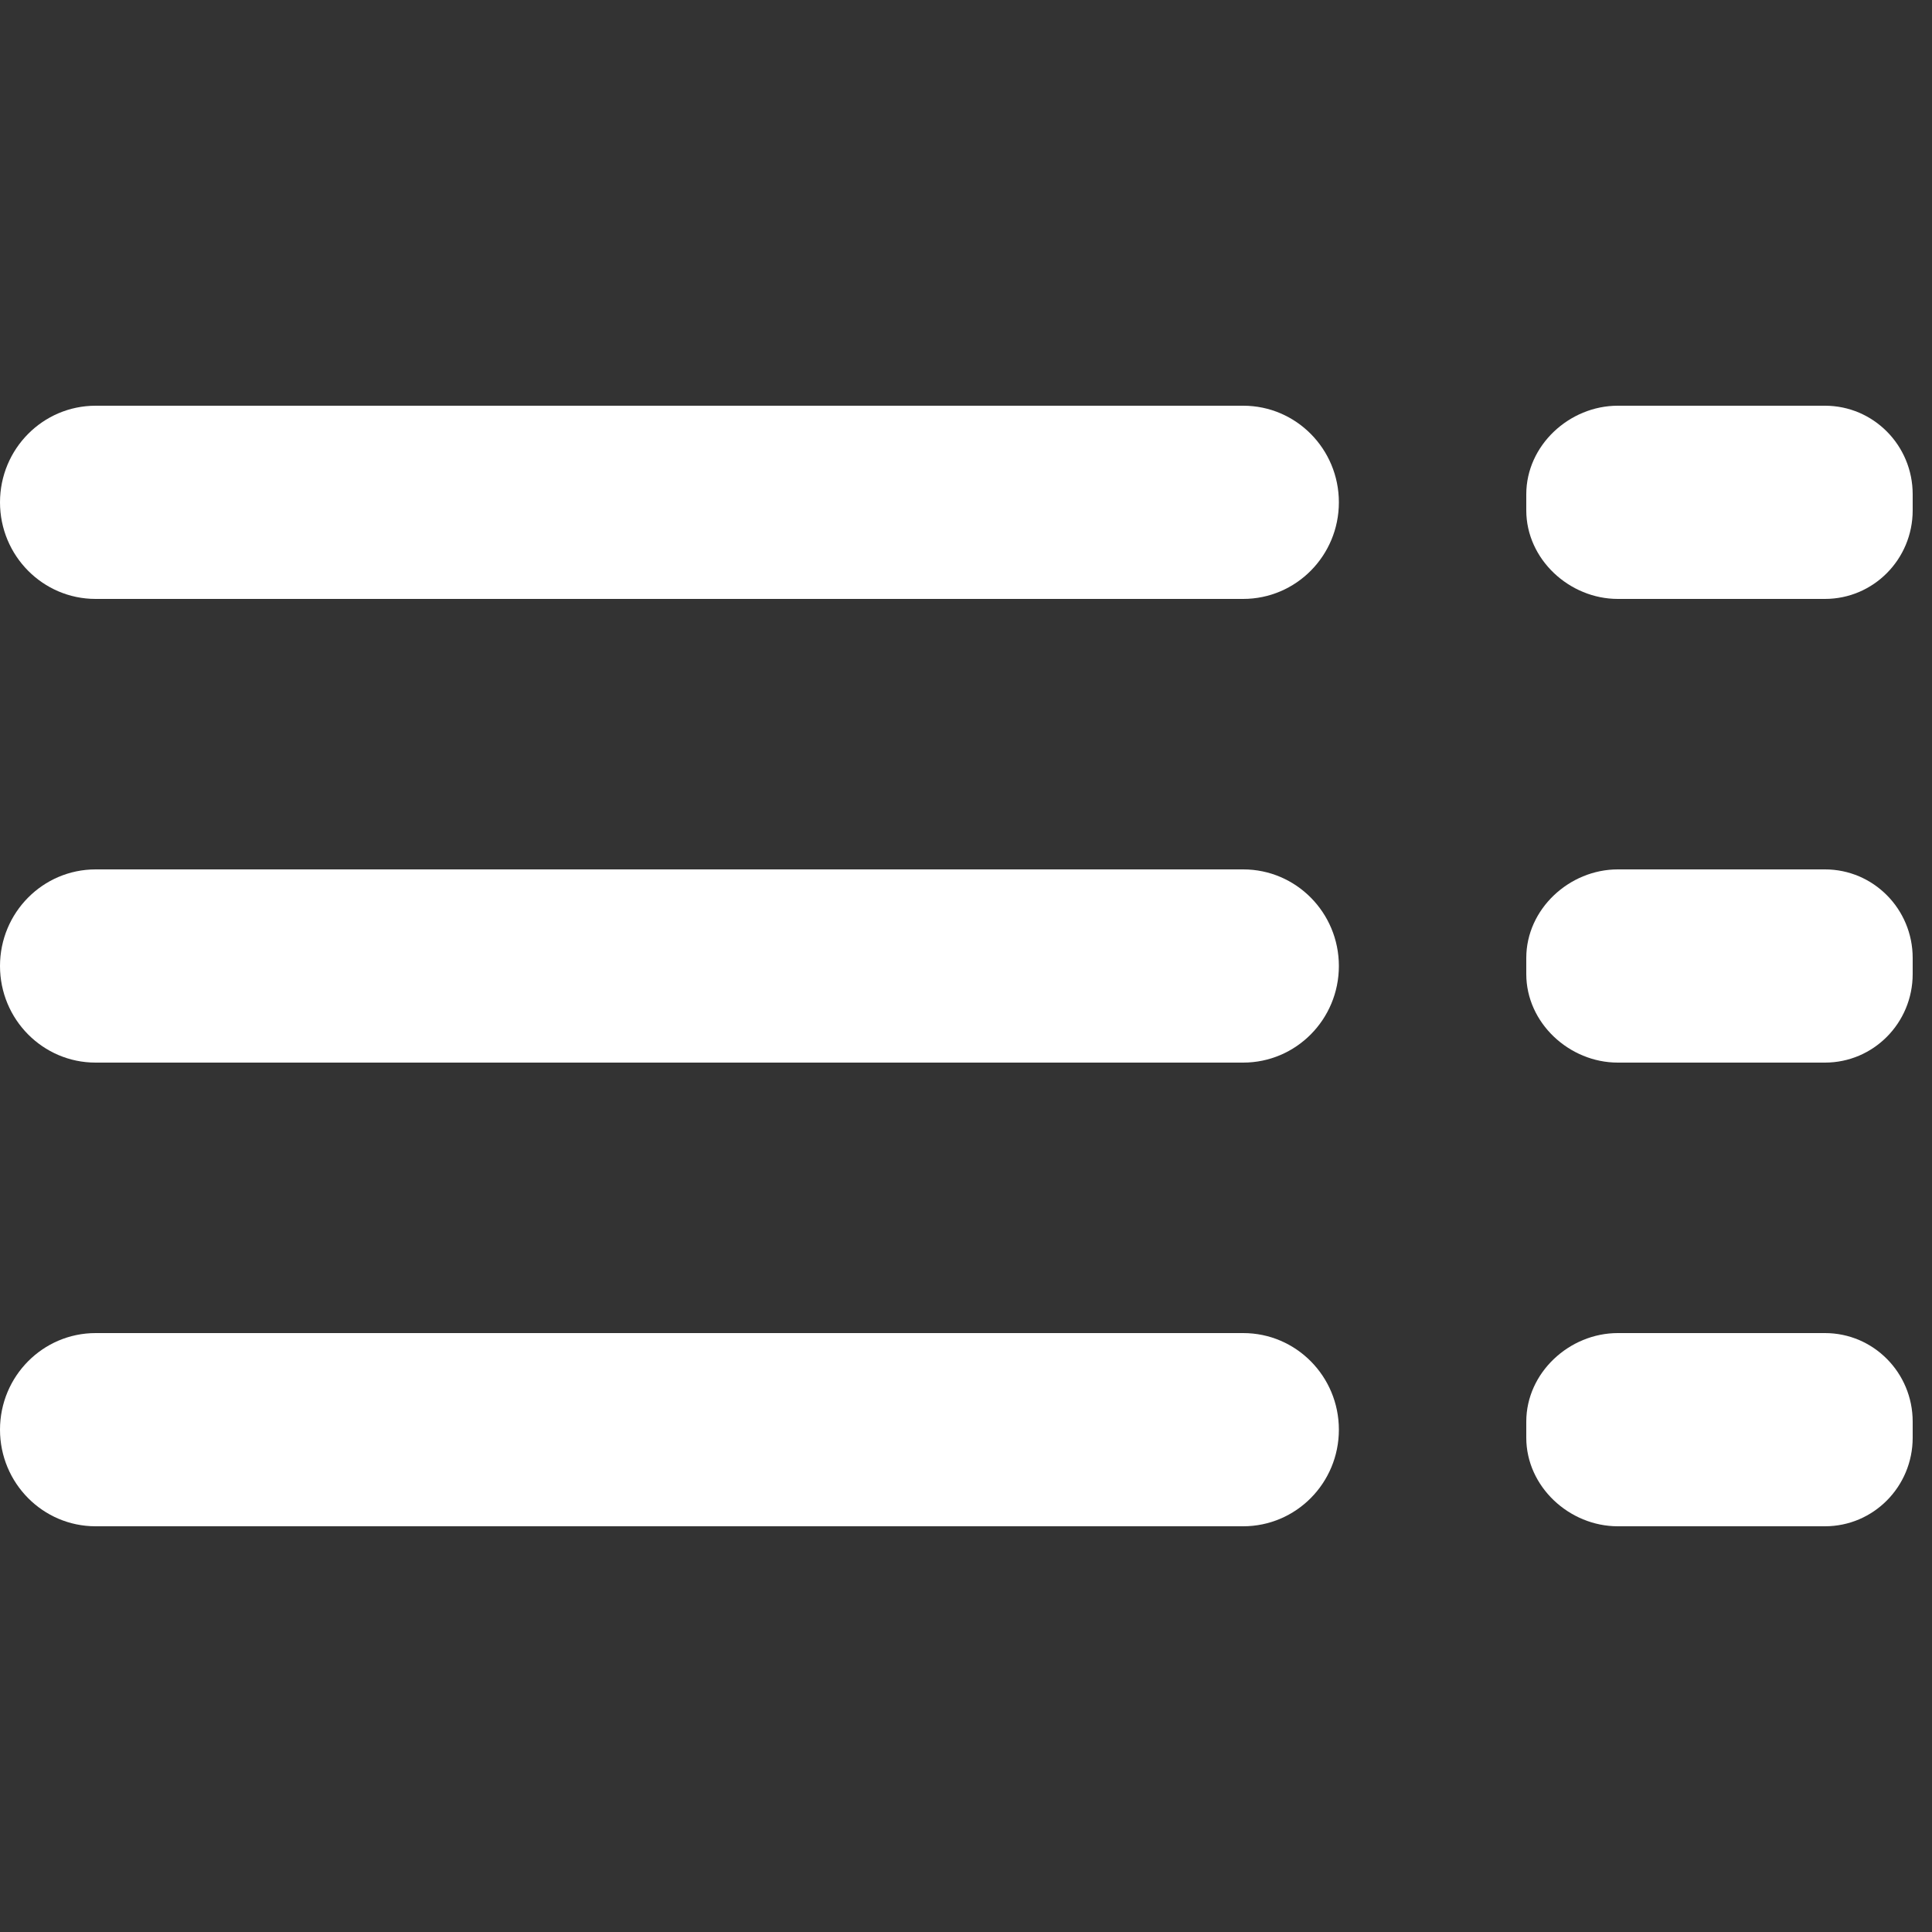 <?xml version="1.0" encoding="utf-8"?>
<!-- Generator: Adobe Illustrator 16.0.0, SVG Export Plug-In . SVG Version: 6.00 Build 0)  -->
<!DOCTYPE svg PUBLIC "-//W3C//DTD SVG 1.1//EN" "http://www.w3.org/Graphics/SVG/1.1/DTD/svg11.dtd">
<svg version="1.1" id="Layer_1" xmlns="http://www.w3.org/2000/svg" xmlns:xlink="http://www.w3.org/1999/xlink" x="0px" y="0px"
	 width="50px" height="50px" viewBox="0 0 50 50" enable-background="new 0 0 50 50" xml:space="preserve">
<rect x="0" y="0" width="50" height="50" fill="#333333" stroke="none"/>
<g>
	<path fill="#FFFFFF" d="M34.65,13c0,1.381-1.108,2.5-2.477,2.5h-29.7C1.108,15.5,0,14.381,0,13l0,0c0-1.381,1.108-2.5,2.475-2.5
		h29.7C33.542,10.5,34.65,11.619,34.65,13L34.65,13z"/>
	<path fill="#FFFFFF" d="M34.65,25c0,1.381-1.108,2.5-2.477,2.5h-29.7C1.108,27.5,0,26.381,0,25l0,0c0-1.381,1.108-2.5,2.475-2.5
		h29.7C33.542,22.5,34.65,23.619,34.65,25L34.65,25z"/>
	<path fill="#FFFFFF" d="M34.65,37c0,1.381-1.108,2.5-2.477,2.5h-29.7C1.108,39.5,0,38.381,0,37l0,0c0-1.381,1.108-2.5,2.475-2.5
		h29.7C33.542,34.5,34.65,35.619,34.65,37L34.65,37z"/>
	<path fill="#FFFFFF" d="M49.5,13.208c0,1.266-1.016,2.292-2.27,2.292h-5.362c-1.253,0-2.368-1.026-2.368-2.292v-0.416
		c0-1.266,1.115-2.292,2.368-2.292h5.362c1.254,0,2.27,1.026,2.27,2.292V13.208z"/>
	<path fill="#FFFFFF" d="M49.5,25.208c0,1.267-1.016,2.292-2.27,2.292h-5.362c-1.253,0-2.368-1.025-2.368-2.292v-0.416
		c0-1.266,1.115-2.292,2.368-2.292h5.362c1.254,0,2.27,1.026,2.27,2.292V25.208z"/>
	<path fill="#FFFFFF" d="M49.5,37.208c0,1.267-1.016,2.292-2.27,2.292h-5.362c-1.253,0-2.368-1.025-2.368-2.292v-0.416
		c0-1.267,1.115-2.292,2.368-2.292h5.362c1.254,0,2.27,1.025,2.27,2.292V37.208z"/>
</g>
</svg>
